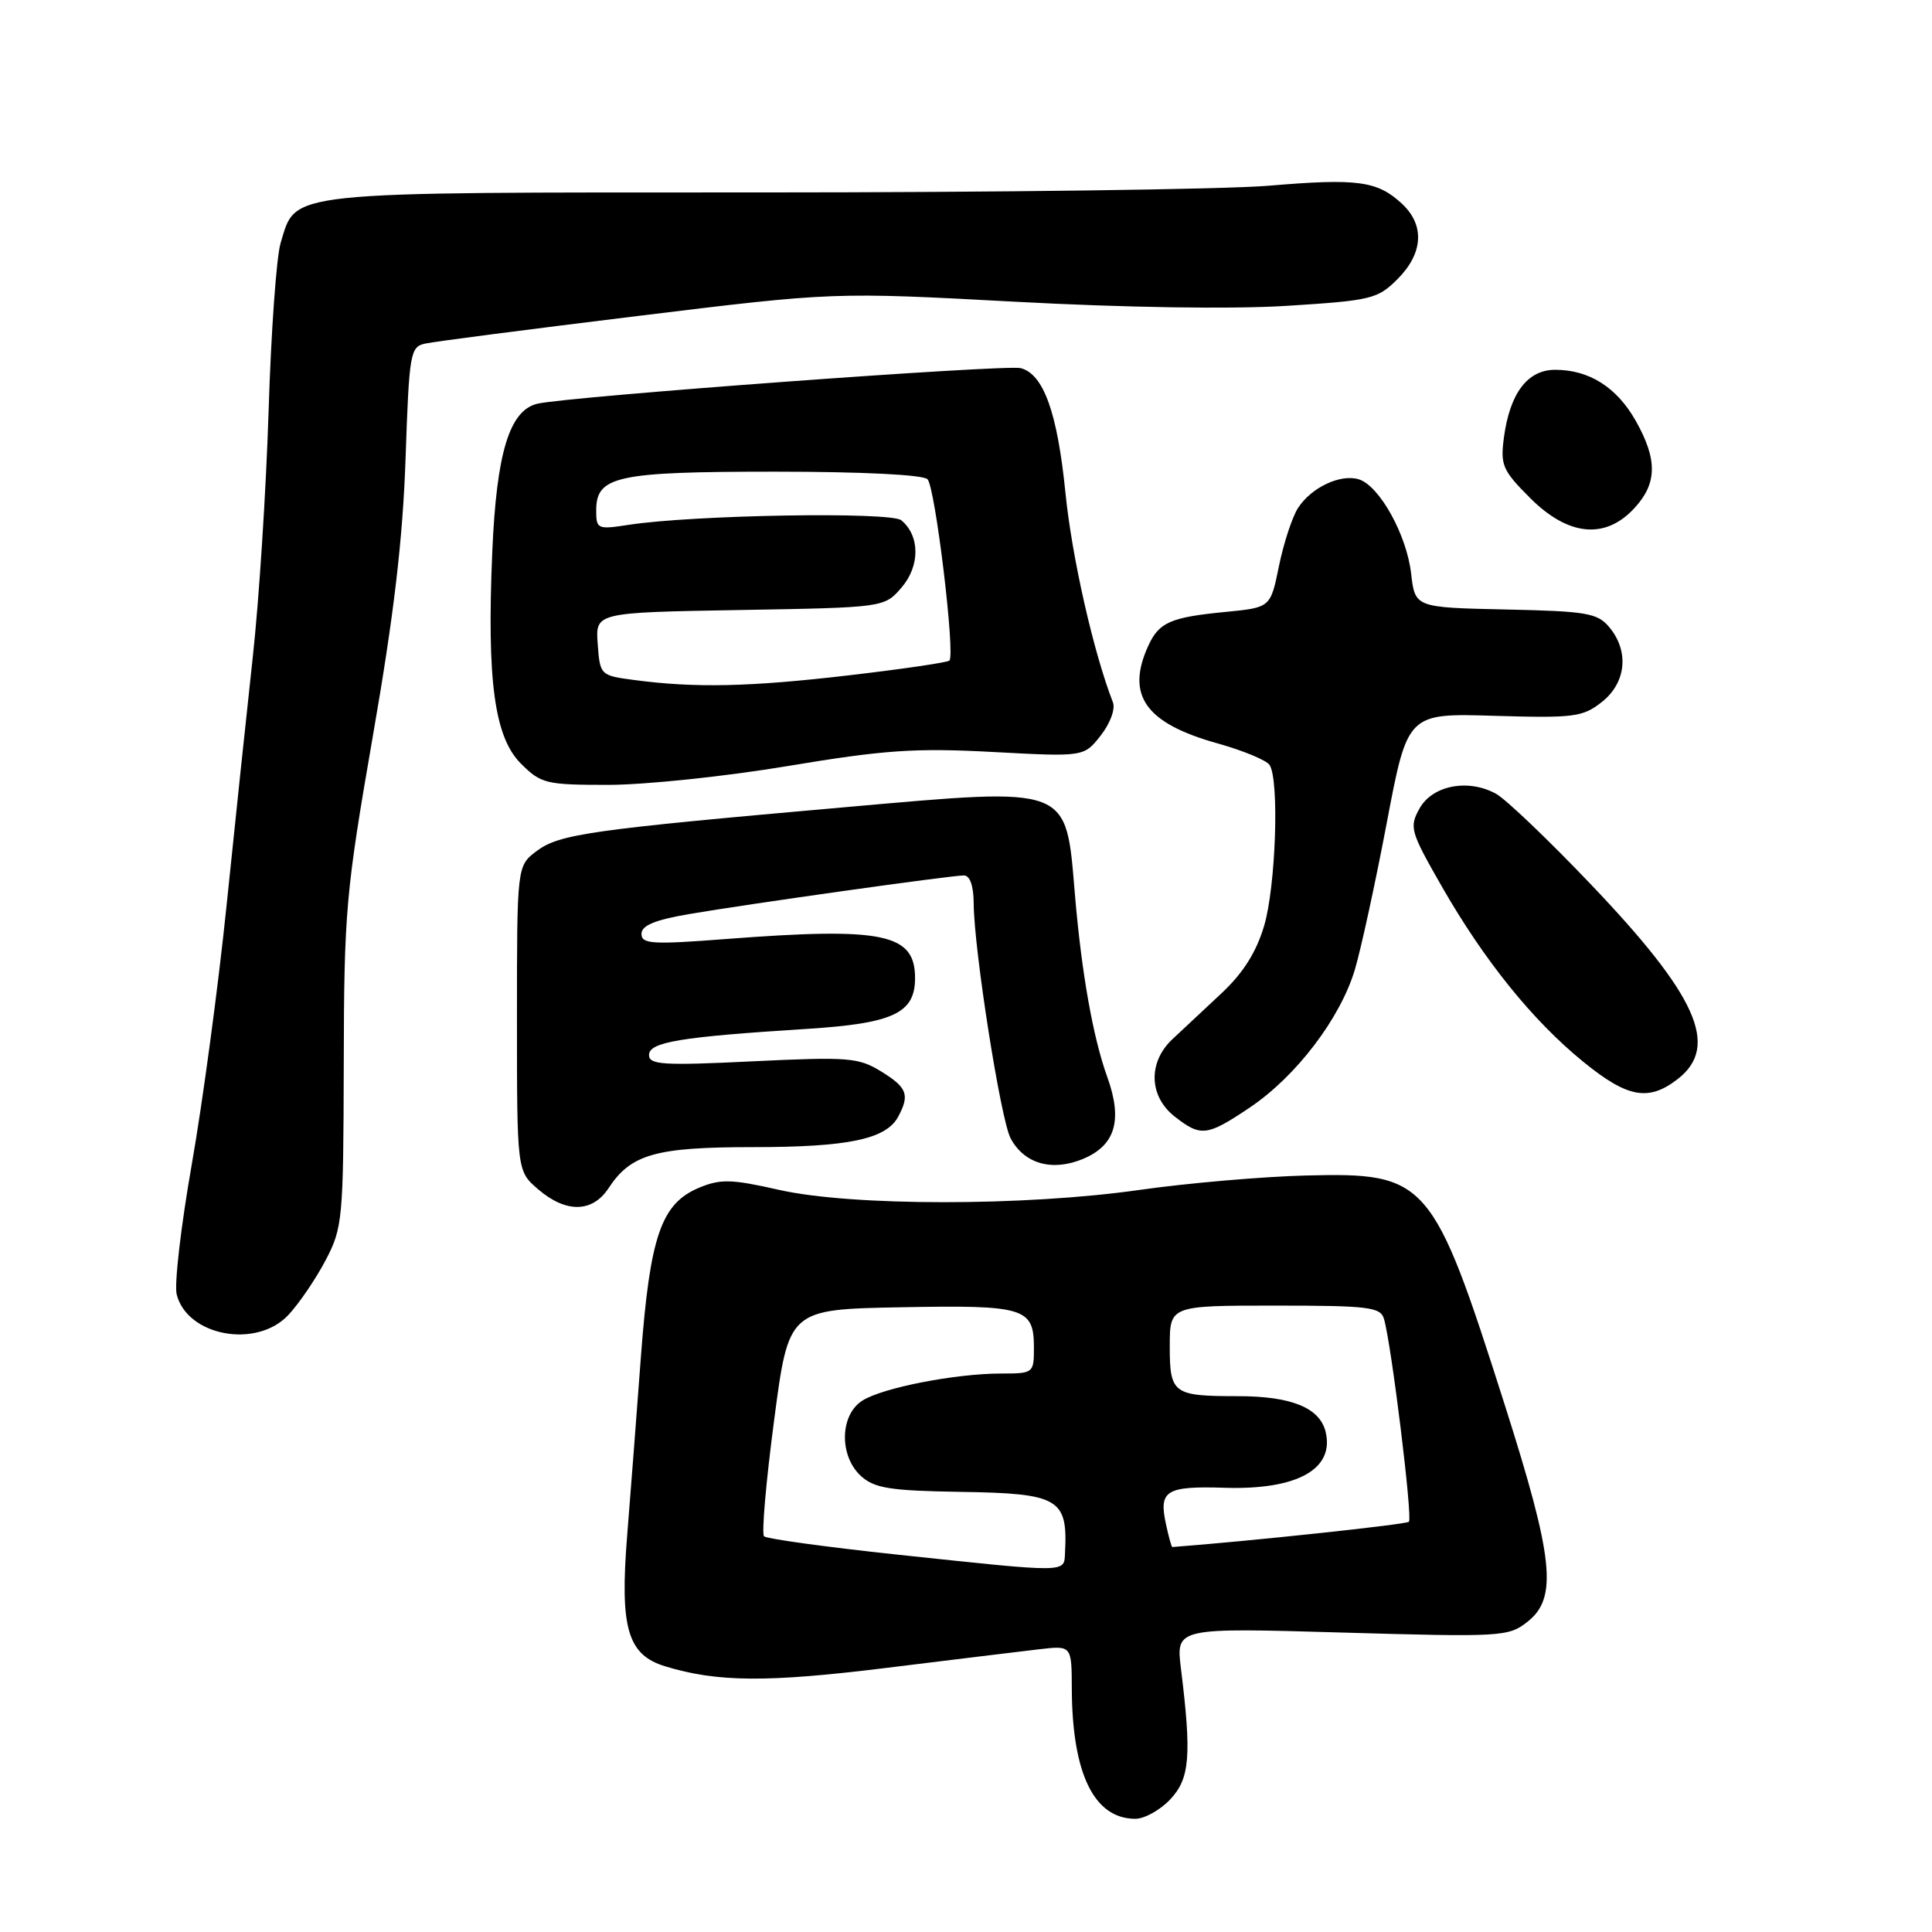 <?xml version="1.0" encoding="UTF-8" standalone="no"?>
<!DOCTYPE svg PUBLIC "-//W3C//DTD SVG 1.1//EN" "http://www.w3.org/Graphics/SVG/1.1/DTD/svg11.dtd" >
<svg xmlns="http://www.w3.org/2000/svg" xmlns:xlink="http://www.w3.org/1999/xlink" version="1.1" viewBox="0 0 256 256">
 <g >
 <path fill="currentColor"
d=" M 155.07 238.42 C 157.66 235.67 157.91 232.63 156.48 221.09 C 155.82 215.68 155.82 215.68 177.80 216.32 C 198.96 216.93 199.89 216.88 202.39 214.90 C 206.43 211.73 205.88 206.54 199.38 186.13 C 189.83 156.17 189.13 155.36 173.04 155.76 C 167.24 155.91 157.32 156.77 151.00 157.67 C 135.78 159.84 112.85 159.84 103.21 157.66 C 96.90 156.23 95.47 156.20 92.63 157.38 C 87.61 159.48 86.13 163.78 84.93 179.68 C 84.37 187.28 83.54 198.00 83.10 203.50 C 82.12 215.74 83.15 219.28 88.15 220.80 C 95.07 222.91 101.68 222.95 117.40 221.01 C 126.25 219.92 135.41 218.80 137.75 218.53 C 142.00 218.04 142.00 218.04 142.02 223.77 C 142.07 235.05 144.98 241.00 150.44 241.00 C 151.65 241.00 153.74 239.84 155.07 238.42 Z  M 38.20 174.25 C 39.62 172.74 41.84 169.47 43.14 167.00 C 45.40 162.69 45.50 161.61 45.55 141.00 C 45.59 120.70 45.81 118.27 49.41 97.50 C 52.20 81.48 53.37 71.49 53.74 60.74 C 54.22 46.70 54.35 45.95 56.37 45.52 C 57.54 45.26 70.20 43.62 84.50 41.87 C 110.50 38.69 110.50 38.69 134.50 39.98 C 149.01 40.76 163.22 40.98 170.44 40.53 C 181.72 39.82 182.53 39.63 185.19 36.97 C 188.59 33.56 188.81 29.83 185.77 27.00 C 182.51 23.97 179.91 23.61 168.11 24.61 C 162.27 25.10 131.83 25.50 100.46 25.50 C 37.00 25.50 39.30 25.26 37.18 32.21 C 36.63 34.02 35.91 44.05 35.59 54.50 C 35.26 64.95 34.32 79.58 33.50 87.00 C 32.69 94.42 31.12 109.28 30.02 120.00 C 28.92 130.72 26.84 146.16 25.41 154.29 C 23.98 162.42 23.08 170.18 23.41 171.51 C 24.80 177.04 33.99 178.74 38.20 174.25 Z  M 80.63 157.45 C 83.59 152.93 86.86 152.00 99.80 152.00 C 112.40 152.00 117.42 150.95 119.02 147.96 C 120.57 145.06 120.21 144.10 116.75 141.97 C 113.76 140.13 112.42 140.02 99.75 140.63 C 87.86 141.21 86.00 141.09 86.00 139.79 C 86.00 138.08 90.15 137.39 106.83 136.34 C 118.37 135.61 121.25 134.26 121.25 129.60 C 121.25 123.70 117.05 122.83 96.25 124.42 C 86.42 125.18 85.00 125.09 85.00 123.74 C 85.00 122.64 86.76 121.90 91.25 121.13 C 98.99 119.80 125.98 116.00 127.72 116.00 C 128.53 116.00 129.01 117.39 129.02 119.75 C 129.06 125.86 132.60 148.39 133.91 150.83 C 135.72 154.22 139.42 155.27 143.51 153.56 C 147.80 151.77 148.78 148.42 146.72 142.71 C 144.83 137.47 143.31 128.92 142.43 118.50 C 141.21 104.01 142.00 104.31 112.18 106.94 C 78.17 109.94 74.13 110.51 71.12 112.76 C 68.50 114.73 68.50 114.73 68.50 134.95 C 68.50 155.18 68.50 155.18 71.31 157.59 C 74.99 160.75 78.49 160.70 80.63 157.45 Z  M 165.61 146.75 C 171.73 142.64 177.59 134.95 179.52 128.50 C 180.34 125.75 182.25 116.97 183.76 109.00 C 186.51 94.50 186.51 94.50 198.01 94.85 C 208.57 95.16 209.72 95.02 212.25 93.02 C 215.48 90.48 215.90 86.30 213.25 83.12 C 211.68 81.23 210.29 80.99 199.50 80.76 C 187.50 80.50 187.50 80.50 186.98 75.99 C 186.39 70.87 182.80 64.39 180.07 63.52 C 177.65 62.75 173.74 64.59 171.99 67.32 C 171.22 68.52 170.09 71.97 169.47 75.00 C 168.35 80.50 168.35 80.50 162.43 81.08 C 155.08 81.79 153.57 82.45 152.14 85.60 C 149.16 92.14 151.79 95.84 161.32 98.50 C 164.72 99.45 167.83 100.74 168.23 101.37 C 169.53 103.37 169.05 117.48 167.50 122.69 C 166.46 126.18 164.72 128.94 161.85 131.62 C 159.57 133.75 156.64 136.49 155.35 137.70 C 152.10 140.75 152.23 145.25 155.63 147.93 C 159.12 150.67 159.92 150.57 165.61 146.75 Z  M 222.37 142.93 C 227.87 138.59 224.85 131.89 210.68 117.06 C 205.14 111.25 199.54 105.91 198.25 105.19 C 194.57 103.15 189.81 104.05 188.10 107.12 C 186.71 109.61 186.87 110.16 191.04 117.45 C 196.65 127.25 203.08 135.23 209.79 140.69 C 215.68 145.49 218.47 145.99 222.37 142.93 Z  M 104.47 101.49 C 117.20 99.37 121.25 99.09 131.54 99.64 C 143.63 100.29 143.63 100.29 145.85 97.46 C 147.10 95.87 147.81 93.95 147.47 93.07 C 144.89 86.44 142.02 73.76 141.18 65.32 C 140.11 54.67 138.28 49.57 135.25 48.78 C 133.29 48.26 75.02 52.56 71.18 53.50 C 67.49 54.41 65.79 60.03 65.23 73.11 C 64.50 90.19 65.51 97.67 69.02 101.18 C 71.70 103.85 72.32 104.00 80.67 104.00 C 85.53 103.99 96.24 102.87 104.47 101.49 Z  M 216.55 67.35 C 219.59 64.07 219.65 60.93 216.76 55.79 C 214.25 51.33 210.59 49.00 206.07 49.00 C 202.41 49.00 200.07 52.09 199.28 57.95 C 198.79 61.63 199.08 62.32 202.75 65.99 C 207.80 71.04 212.69 71.52 216.55 67.35 Z  M 118.67 205.97 C 109.42 204.98 101.57 203.90 101.24 203.57 C 100.90 203.24 101.50 196.33 102.57 188.23 C 104.50 173.50 104.50 173.50 119.36 173.22 C 135.85 172.91 137.00 173.27 137.00 178.62 C 137.00 181.94 136.92 182.00 132.68 182.00 C 126.59 182.00 116.91 183.89 114.25 185.60 C 111.26 187.52 111.18 192.95 114.10 195.60 C 115.88 197.20 117.95 197.53 127.24 197.68 C 140.34 197.88 141.50 198.55 141.12 205.75 C 140.98 208.43 141.80 208.43 118.67 205.97 Z  M 154.51 202.02 C 153.51 197.49 154.45 196.89 162.33 197.14 C 171.91 197.43 176.88 194.65 175.64 189.68 C 174.84 186.52 171.08 185.00 164.03 185.00 C 155.43 185.00 155.00 184.68 155.00 178.39 C 155.00 173.00 155.00 173.00 168.93 173.00 C 181.34 173.00 182.92 173.19 183.38 174.75 C 184.36 178.03 187.20 201.13 186.69 201.64 C 186.33 202.00 165.55 204.22 155.33 204.99 C 155.24 204.99 154.86 203.66 154.51 202.02 Z  M 84.00 90.10 C 79.55 89.51 79.50 89.46 79.20 85.33 C 78.89 81.16 78.89 81.16 98.03 80.83 C 117.18 80.50 117.18 80.50 119.47 77.84 C 121.92 74.98 121.91 71.00 119.43 68.94 C 118.03 67.78 91.87 68.22 83.25 69.55 C 79.18 70.18 79.00 70.10 79.00 67.64 C 79.00 63.08 81.67 62.50 102.70 62.50 C 114.17 62.50 122.30 62.90 122.90 63.50 C 123.92 64.53 126.60 86.73 125.80 87.53 C 125.56 87.78 119.54 88.66 112.43 89.49 C 99.31 91.02 92.10 91.18 84.00 90.10 Z "/>
</g>
</svg>